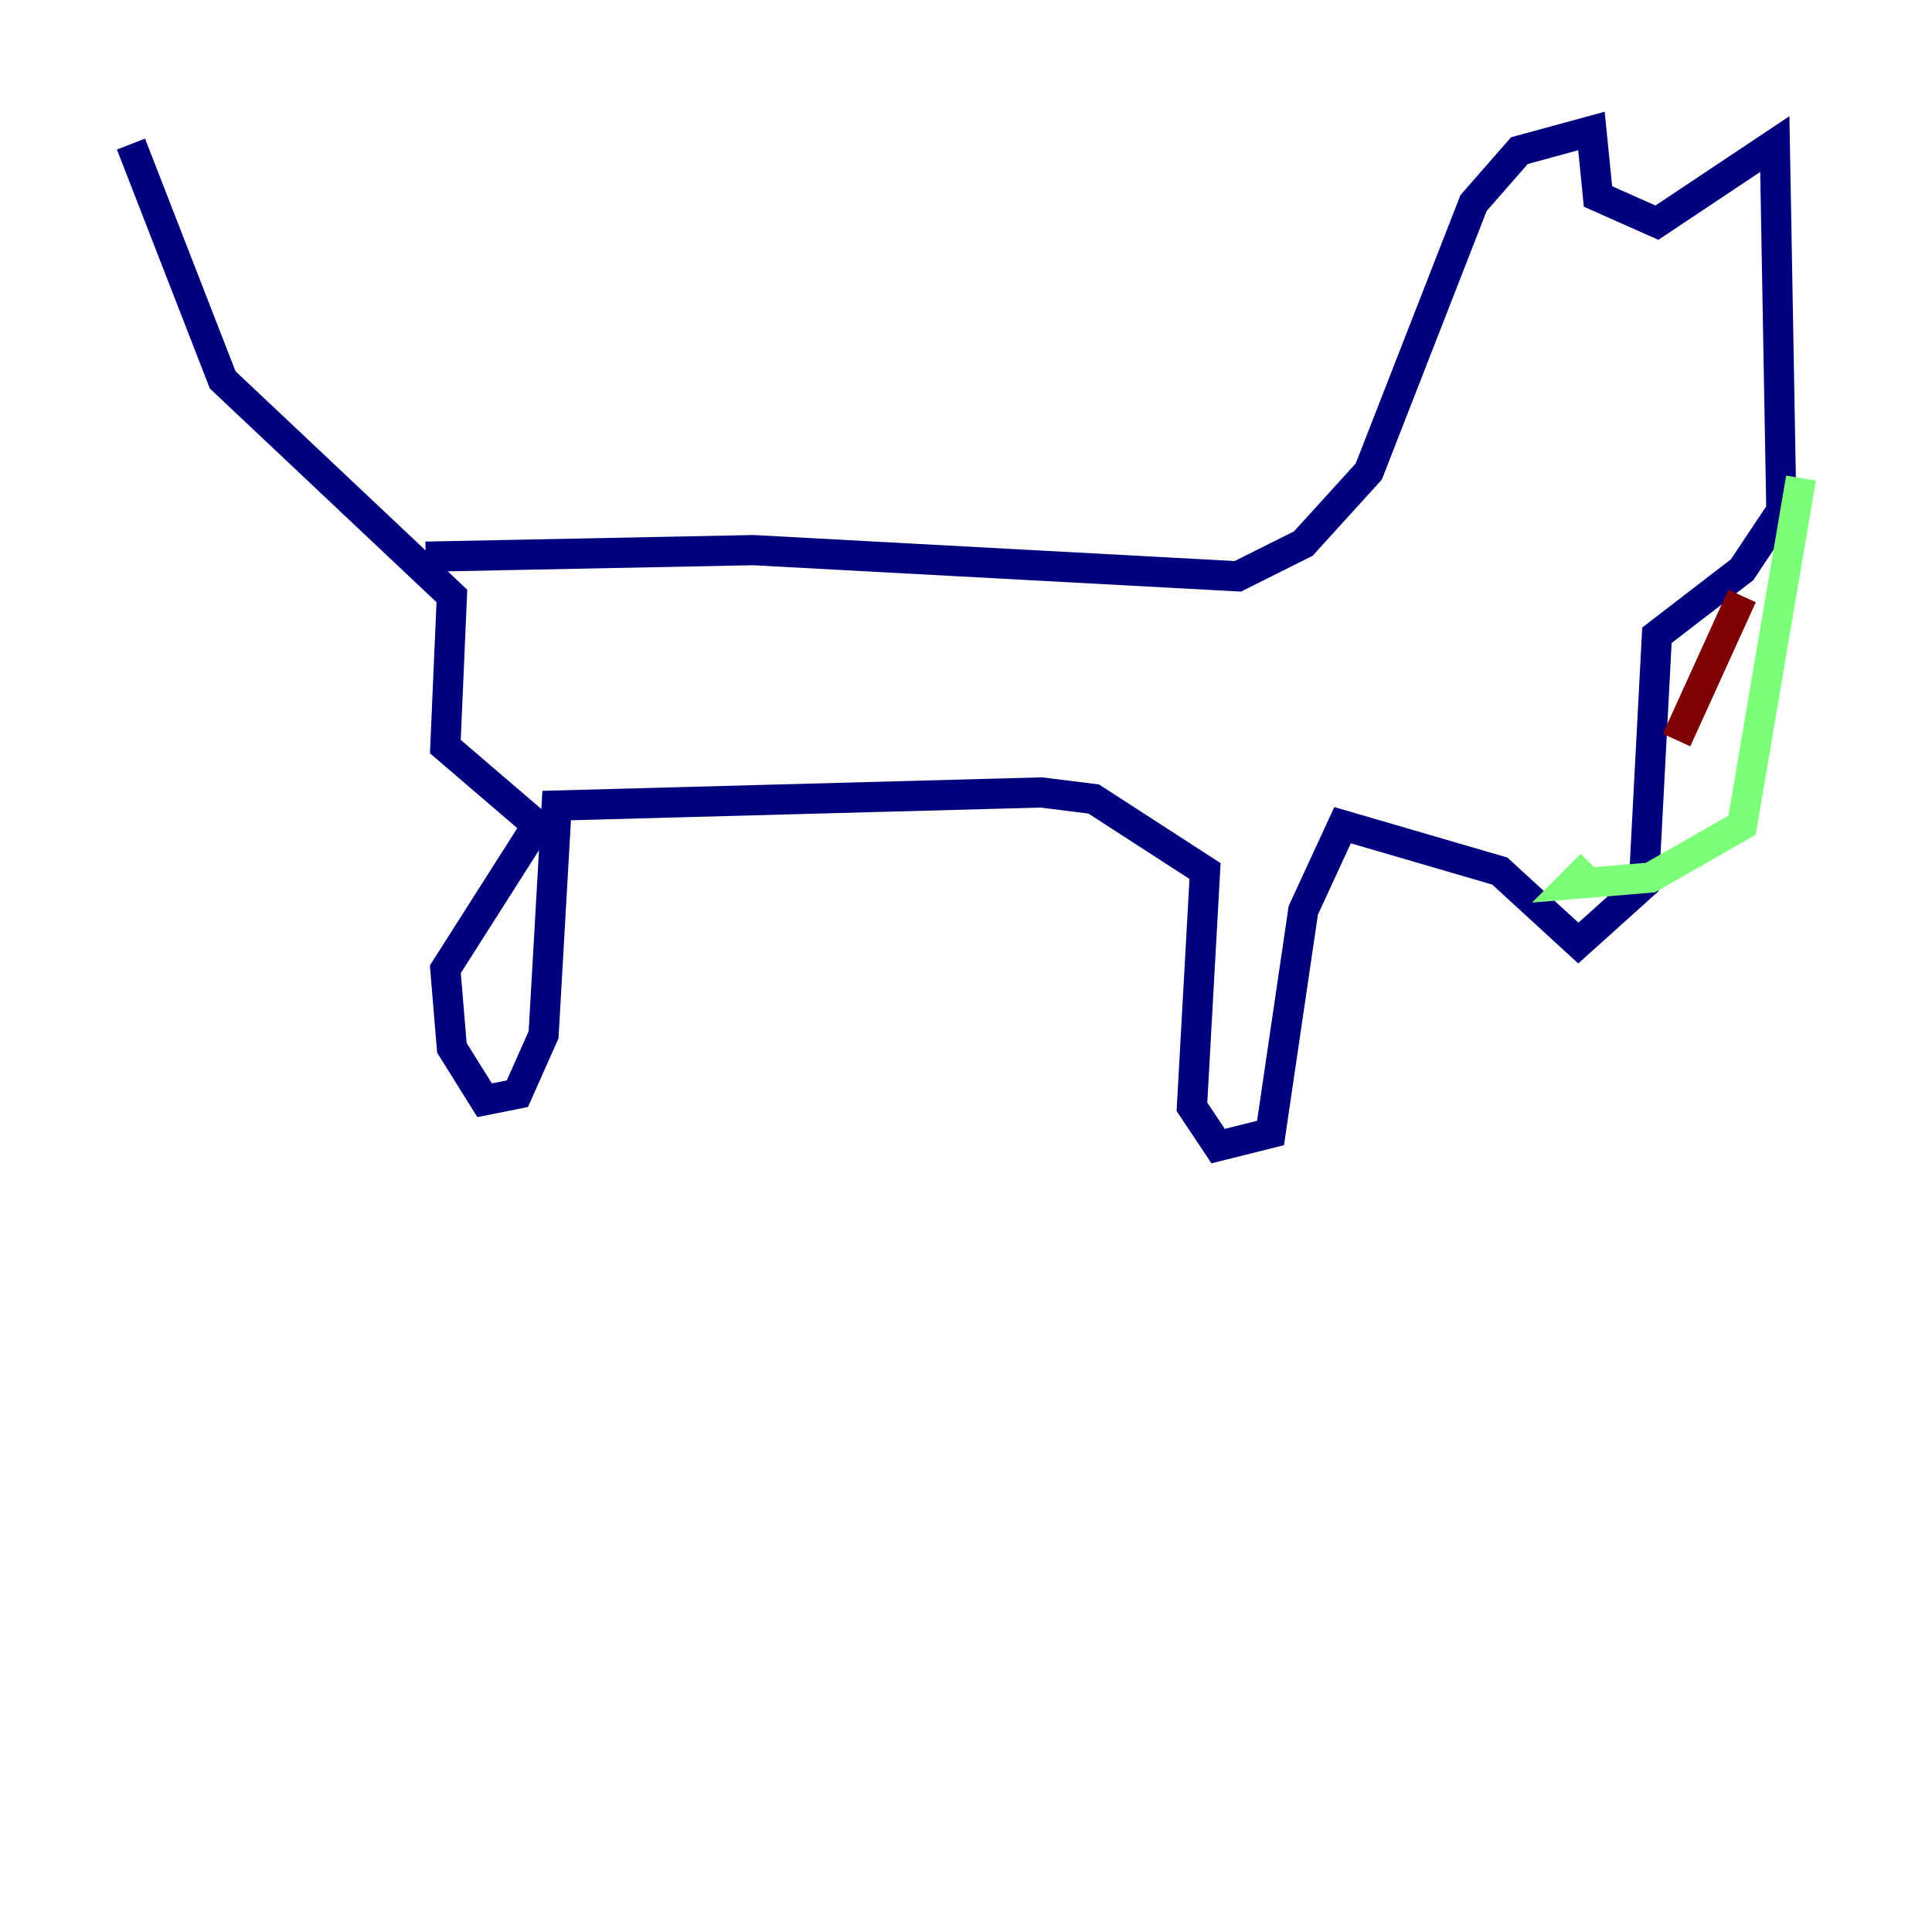 <?xml version="1.0" encoding="utf-8" ?>
<svg baseProfile="tiny" height="128" version="1.2" viewBox="0,0,128,128" width="128" xmlns="http://www.w3.org/2000/svg" xmlns:ev="http://www.w3.org/2001/xml-events" xmlns:xlink="http://www.w3.org/1999/xlink"><defs /><polyline fill="none" points="28.203,36.881 49.898,36.447 82.007,38.183 86.346,36.014 90.685,31.241 97.627,13.451 100.664,9.98 105.437,8.678 105.871,13.017 109.776,14.752 117.586,9.546 118.02,33.844 115.417,37.749 109.776,42.088 108.909,58.576 104.57,62.481 99.363,57.709 88.949,54.671 86.346,60.312 84.176,75.064 80.705,75.932 78.969,73.329 79.837,57.709 72.461,52.936 68.99,52.502 36.881,53.37 36.014,68.556 34.278,72.461 32.108,72.895 29.939,69.424 29.505,64.217 35.58,54.671 29.505,49.464 29.939,39.485 14.752,25.166 8.678,9.546" stroke="#00007f" stroke-width="2" /><polyline fill="none" points="119.322,31.675 115.417,54.671 109.342,58.142 104.136,58.576 105.437,57.275" stroke="#7cff79" stroke-width="2" /><polyline fill="none" points="115.417,39.485 111.078,49.031" stroke="#7f0000" stroke-width="2" /></svg>